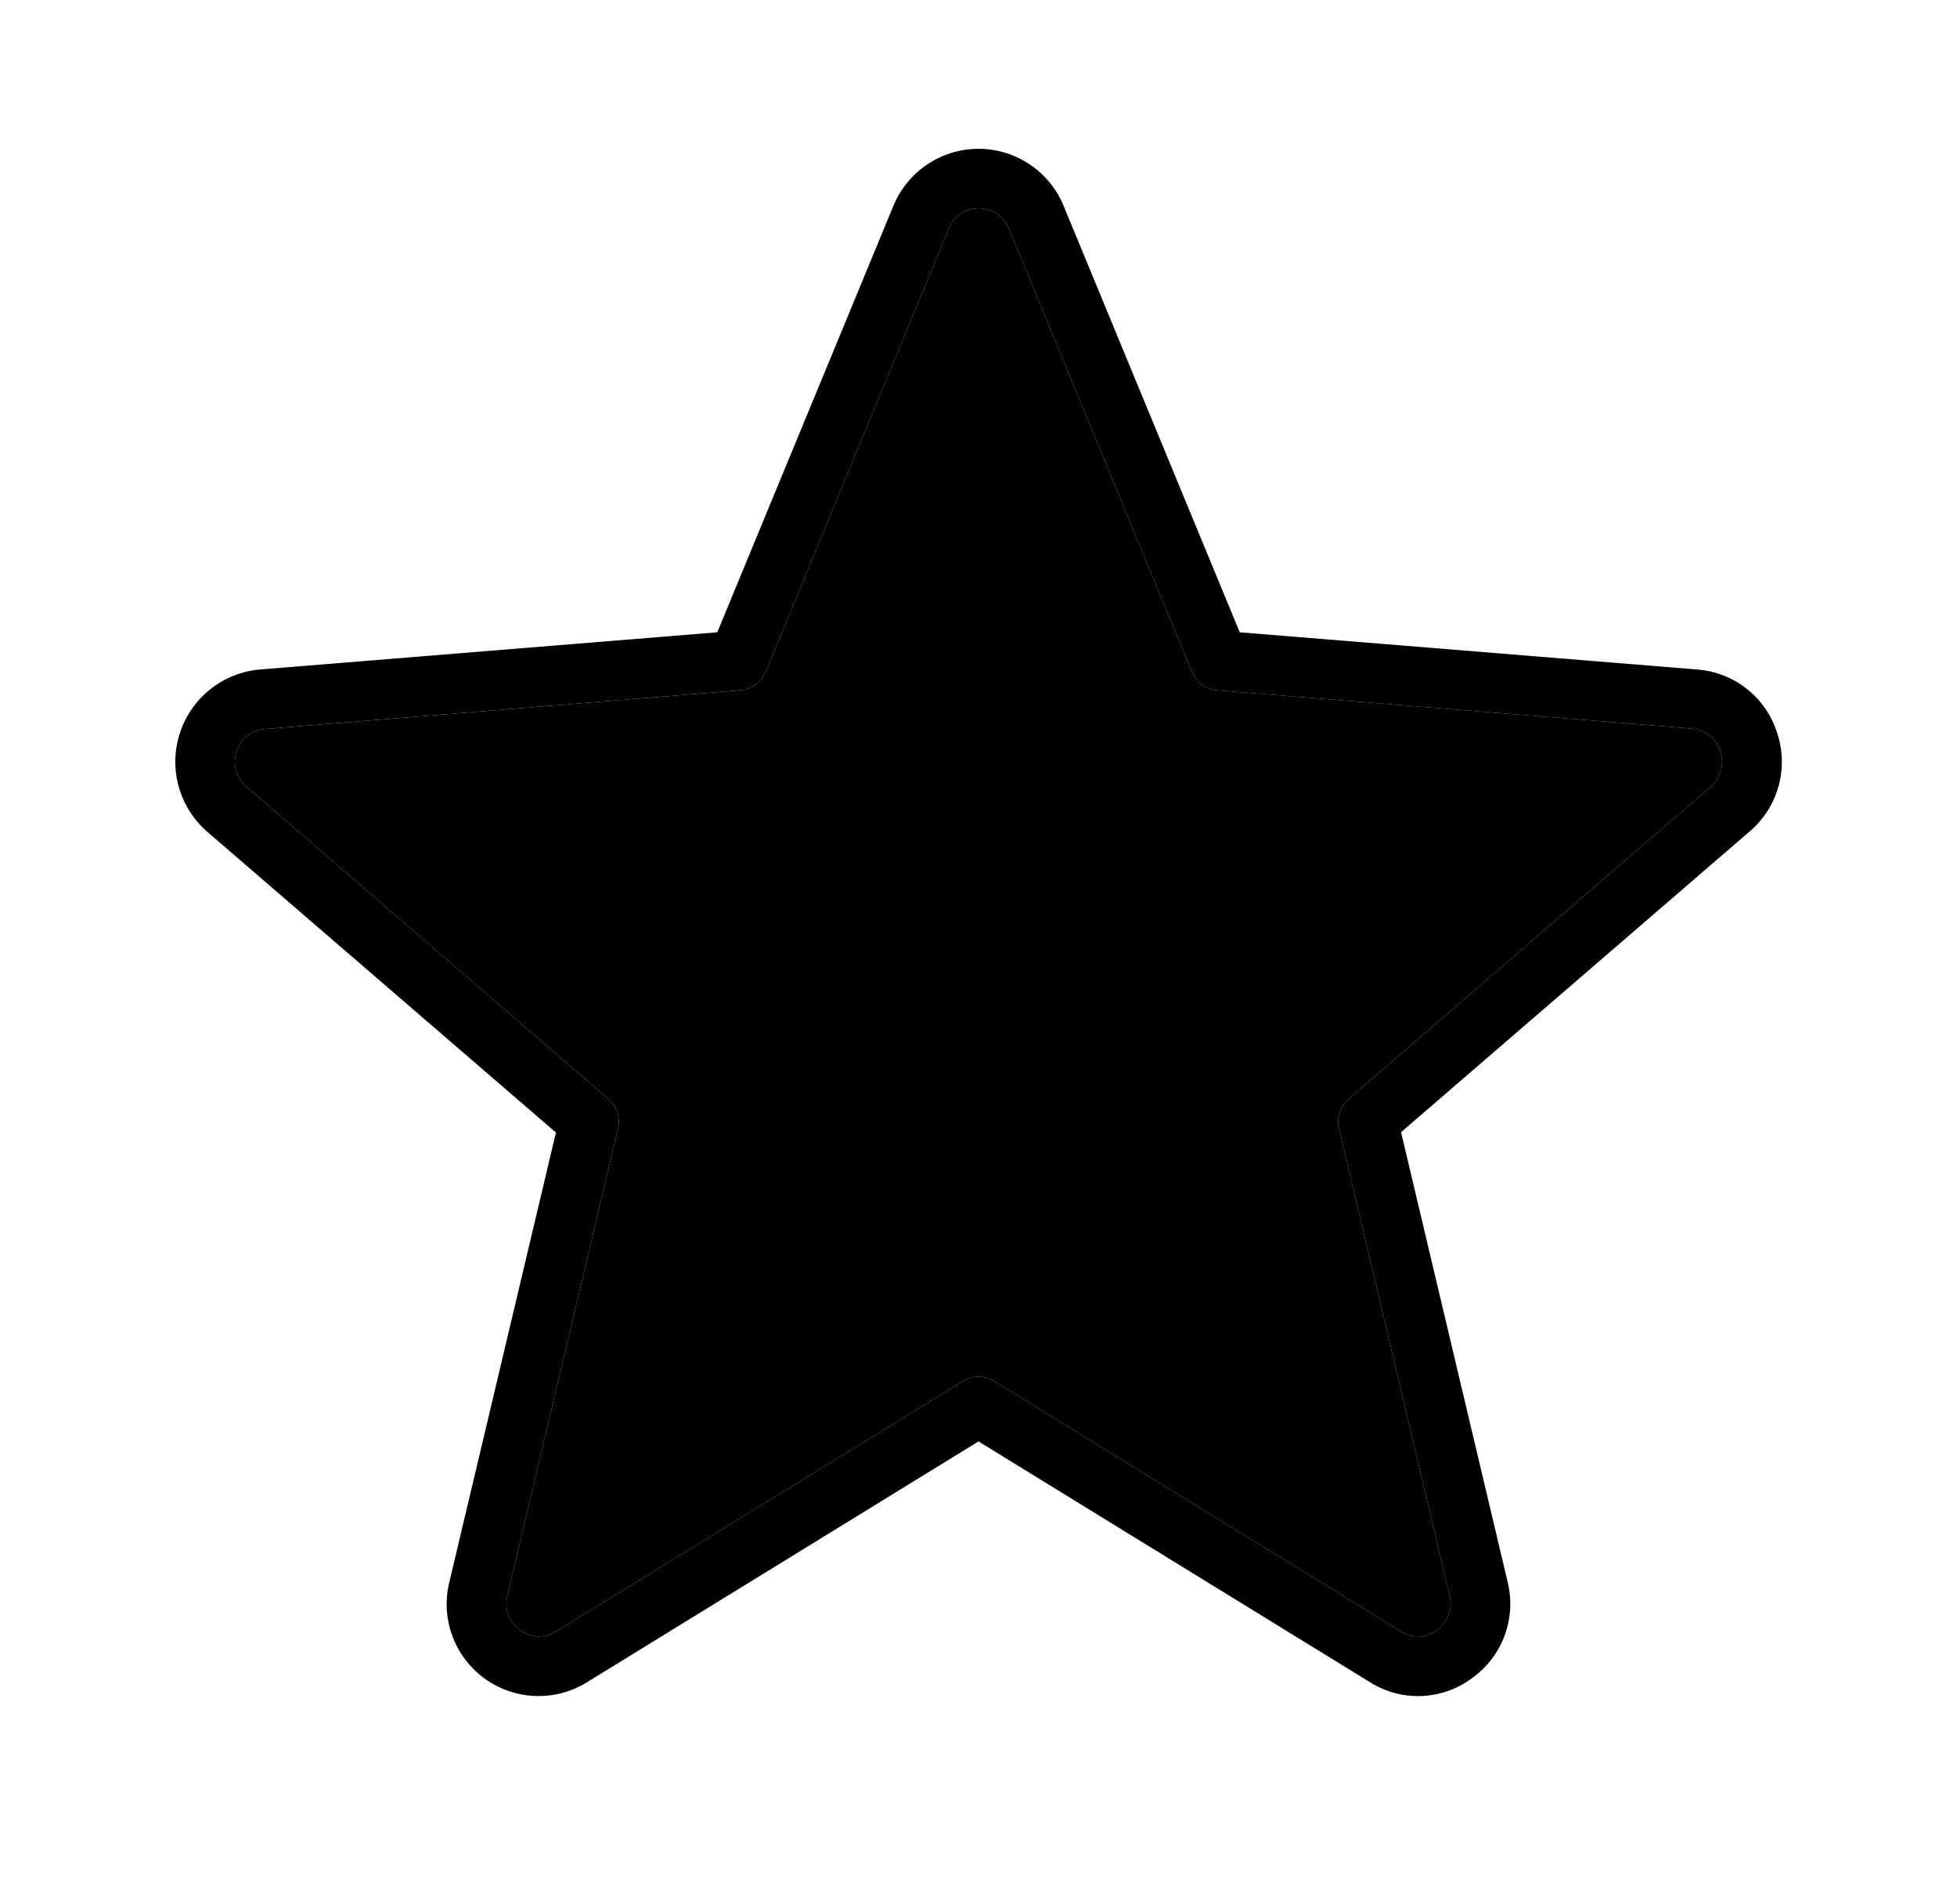 <svg width="37" height="36" viewBox="0 0 37 36" fill="none" xmlns="http://www.w3.org/2000/svg">
<g id="ph:star-thin">
<g id="Vector">
<path d="M33.598 13.85C33.494 13.522 33.294 13.233 33.024 13.021C32.754 12.808 32.426 12.681 32.083 12.656L23.439 11.953L20.109 3.891C19.978 3.572 19.755 3.3 19.468 3.108C19.182 2.916 18.845 2.813 18.5 2.813C18.155 2.813 17.818 2.916 17.532 3.108C17.245 3.3 17.023 3.572 16.891 3.891L13.561 11.953L4.917 12.656C4.574 12.685 4.246 12.815 3.976 13.03C3.706 13.244 3.506 13.534 3.4 13.862C3.293 14.19 3.286 14.542 3.38 14.874C3.473 15.206 3.662 15.503 3.923 15.728L10.511 21.41L8.497 29.903C8.413 30.238 8.431 30.592 8.549 30.917C8.667 31.242 8.879 31.525 9.159 31.729C9.439 31.933 9.773 32.049 10.119 32.061C10.465 32.074 10.807 31.983 11.1 31.8L18.5 27.249L25.9 31.8C26.19 31.983 26.53 32.075 26.873 32.062C27.217 32.049 27.549 31.933 27.825 31.728C28.109 31.527 28.326 31.245 28.447 30.919C28.567 30.592 28.587 30.237 28.503 29.9L26.489 21.403L33.077 15.72C33.341 15.497 33.532 15.199 33.625 14.865C33.718 14.532 33.708 14.178 33.598 13.85ZM32.342 14.871L25.496 20.777C25.418 20.845 25.36 20.932 25.328 21.03C25.297 21.128 25.293 21.233 25.316 21.333L27.407 30.163C27.438 30.283 27.431 30.41 27.388 30.527C27.345 30.644 27.267 30.745 27.165 30.817C27.069 30.889 26.952 30.93 26.831 30.935C26.71 30.939 26.591 30.907 26.489 30.842L18.795 26.11C18.707 26.055 18.604 26.026 18.5 26.026C18.396 26.026 18.294 26.055 18.205 26.11L10.511 30.842C10.409 30.907 10.29 30.939 10.169 30.935C10.048 30.93 9.932 30.889 9.835 30.817C9.733 30.745 9.655 30.644 9.612 30.527C9.569 30.41 9.562 30.283 9.593 30.163L11.684 21.333C11.708 21.233 11.703 21.128 11.672 21.03C11.64 20.932 11.582 20.845 11.504 20.777L4.658 14.871C4.564 14.791 4.495 14.685 4.462 14.566C4.429 14.447 4.433 14.32 4.473 14.203C4.509 14.087 4.58 13.985 4.676 13.91C4.771 13.835 4.887 13.79 5.008 13.781L14 13.049C14.104 13.04 14.203 13.004 14.287 12.943C14.37 12.882 14.436 12.799 14.475 12.703L17.938 4.321C17.983 4.208 18.061 4.11 18.163 4.042C18.264 3.973 18.383 3.937 18.506 3.937C18.628 3.937 18.747 3.973 18.849 4.042C18.95 4.11 19.029 4.208 19.074 4.321L22.536 12.703C22.575 12.797 22.638 12.879 22.72 12.94C22.802 13.001 22.899 13.039 23 13.049L31.986 13.773C32.107 13.781 32.223 13.826 32.319 13.901C32.414 13.976 32.485 14.079 32.522 14.195C32.564 14.312 32.57 14.44 32.538 14.561C32.505 14.682 32.437 14.79 32.342 14.871Z" fill="black"/>
<path d="M32.342 14.871L25.496 20.777C25.418 20.845 25.36 20.932 25.328 21.03C25.297 21.128 25.293 21.233 25.316 21.333L27.407 30.163C27.438 30.283 27.431 30.41 27.388 30.527C27.345 30.644 27.267 30.745 27.165 30.817C27.069 30.889 26.952 30.93 26.831 30.935C26.71 30.939 26.591 30.907 26.489 30.842L18.795 26.11C18.707 26.055 18.604 26.026 18.5 26.026C18.396 26.026 18.294 26.055 18.205 26.11L10.511 30.842C10.409 30.907 10.29 30.939 10.169 30.935C10.048 30.93 9.932 30.889 9.835 30.817C9.733 30.745 9.655 30.644 9.612 30.527C9.569 30.41 9.562 30.283 9.593 30.163L11.684 21.333C11.708 21.233 11.703 21.128 11.672 21.03C11.64 20.932 11.582 20.845 11.504 20.777L4.658 14.871C4.564 14.791 4.495 14.685 4.462 14.566C4.429 14.447 4.433 14.32 4.473 14.203C4.509 14.087 4.58 13.985 4.676 13.91C4.771 13.835 4.887 13.79 5.008 13.781L14 13.049C14.104 13.04 14.203 13.004 14.287 12.943C14.37 12.882 14.436 12.799 14.475 12.703L17.938 4.321C17.983 4.208 18.061 4.11 18.163 4.042C18.264 3.973 18.383 3.937 18.506 3.937C18.628 3.937 18.747 3.973 18.849 4.042C18.95 4.11 19.029 4.208 19.074 4.321L22.536 12.703C22.575 12.797 22.638 12.879 22.72 12.94C22.802 13.001 22.899 13.039 23 13.049L31.986 13.773C32.107 13.781 32.223 13.826 32.319 13.901C32.414 13.976 32.485 14.079 32.522 14.195C32.564 14.312 32.57 14.44 32.538 14.561C32.505 14.682 32.437 14.79 32.342 14.871Z" fill="black"/>
</g>
</g>
</svg>
